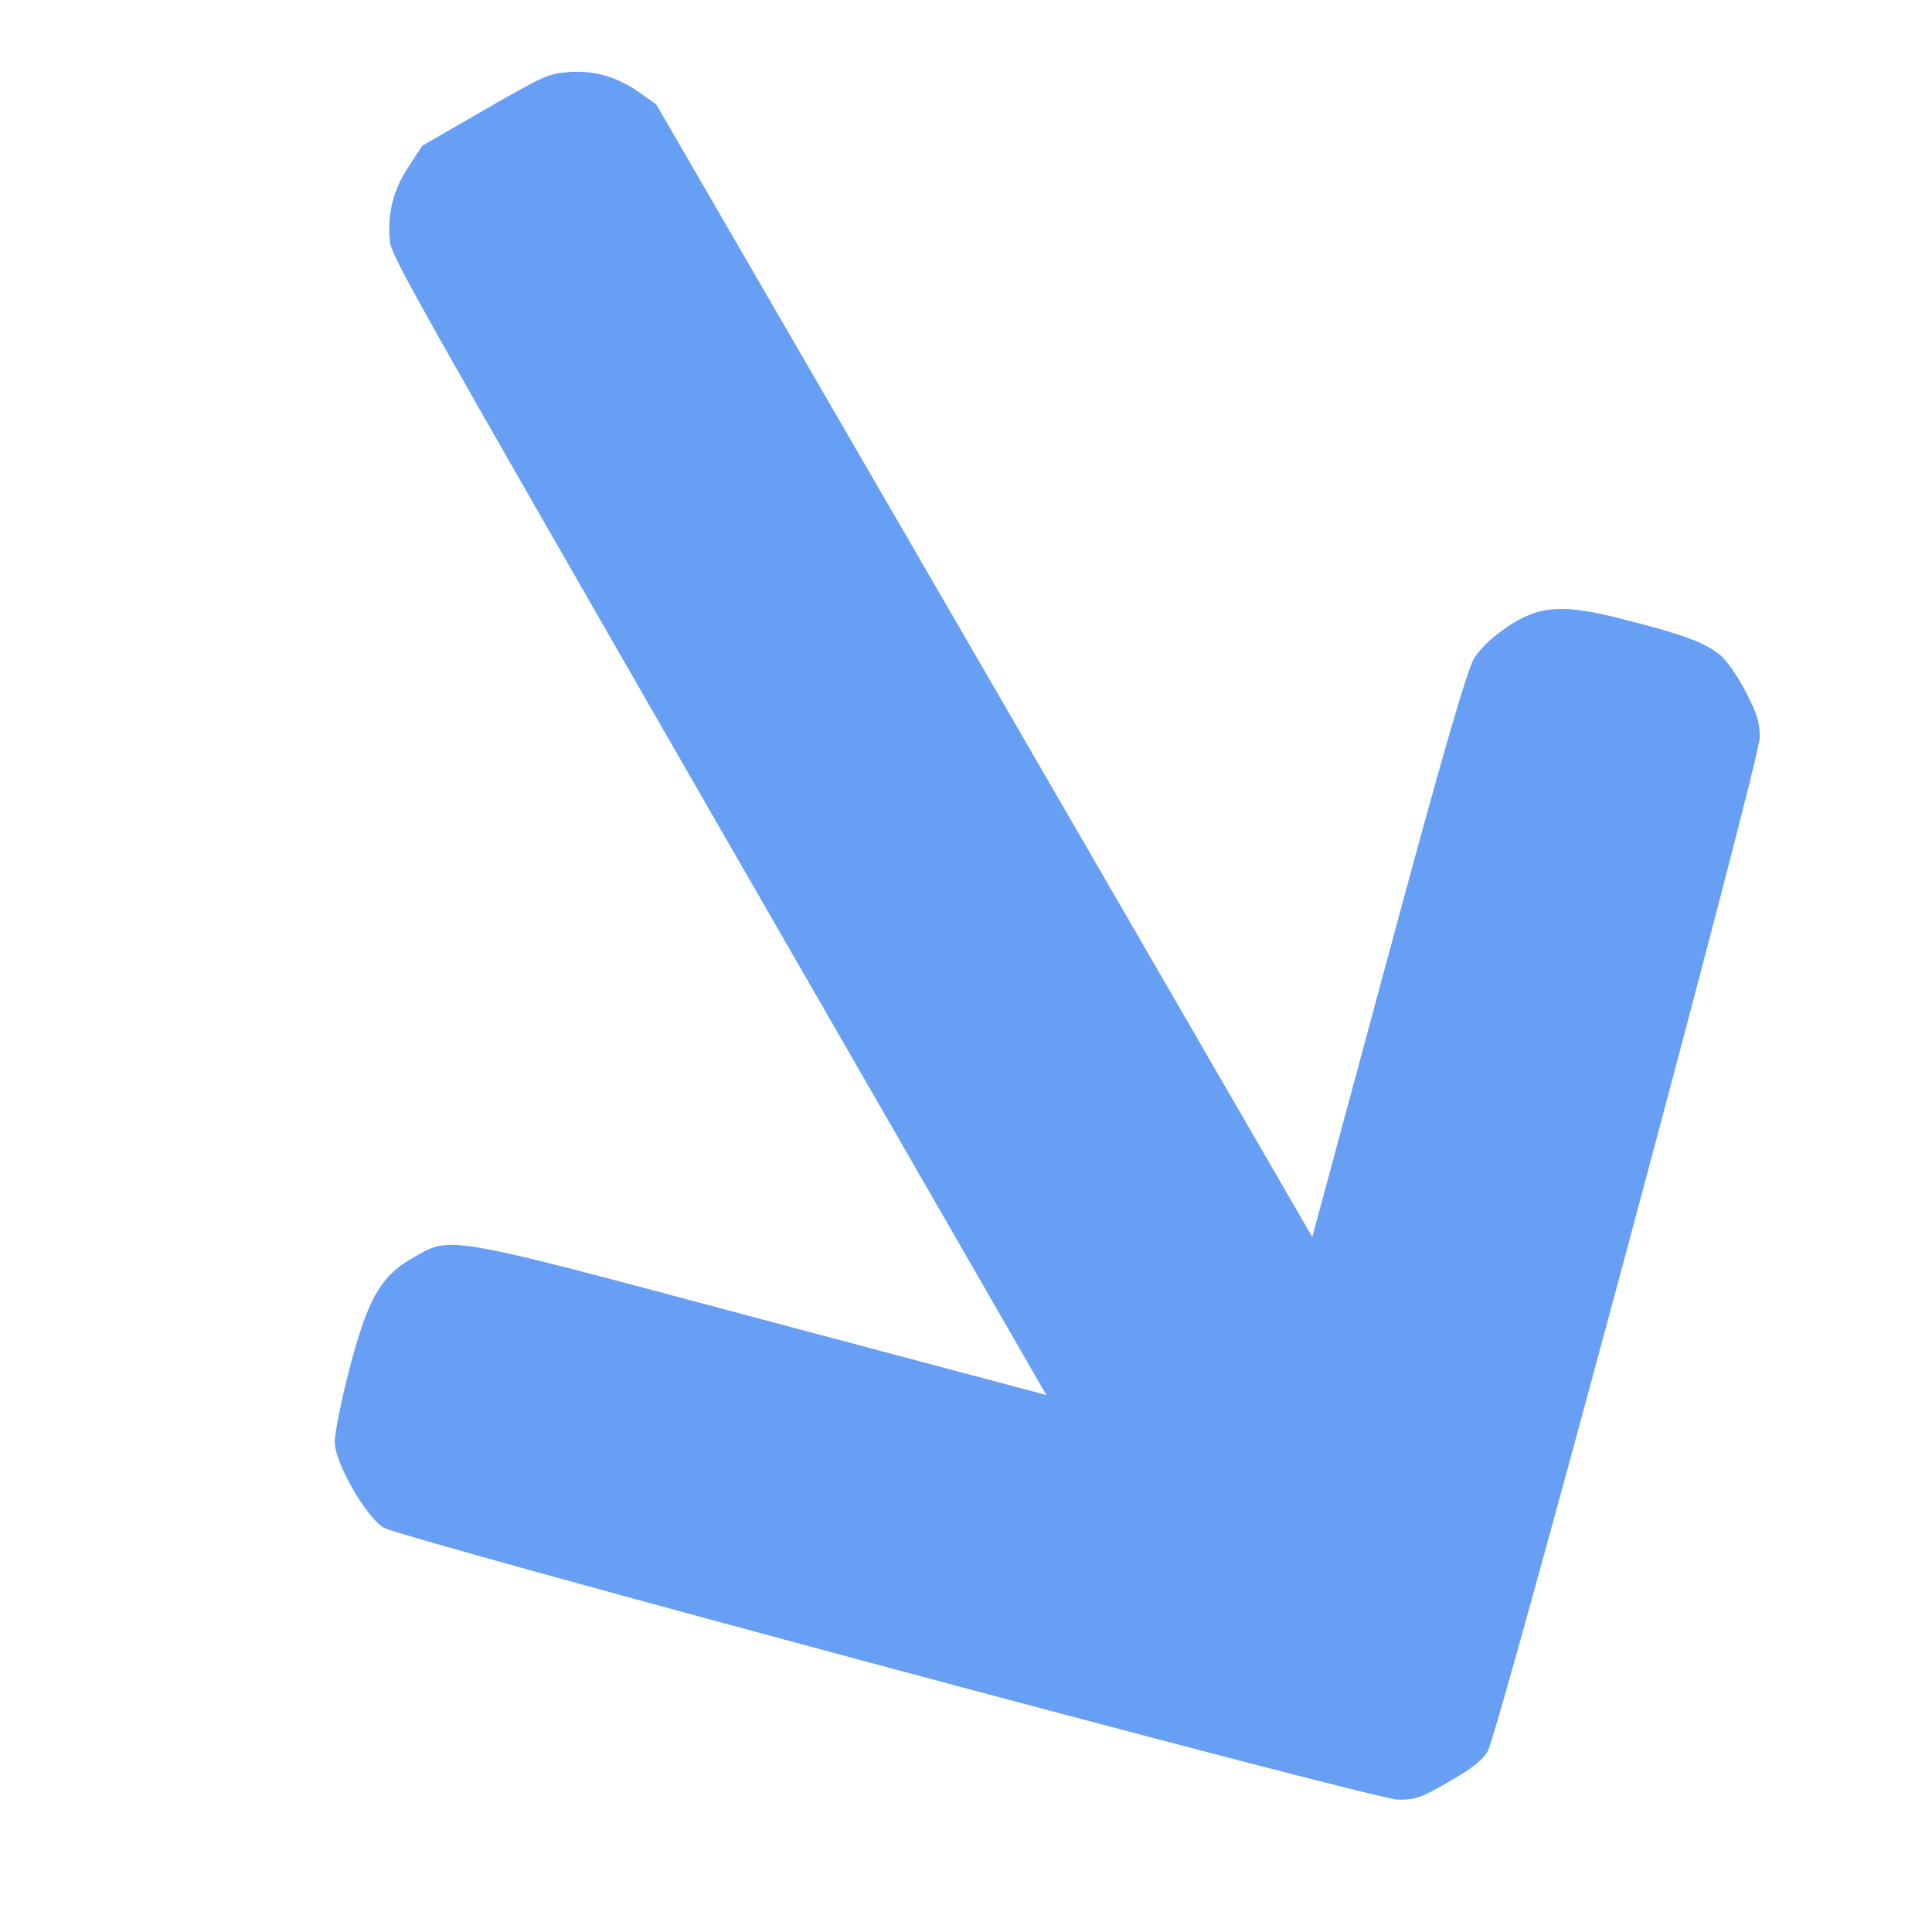 <?xml version="1.0" encoding="utf-8"?>
<!-- Generator: Adobe Illustrator 24.1.0, SVG Export Plug-In . SVG Version: 6.00 Build 0)  -->
<svg version="1.1" xmlns="http://www.w3.org/2000/svg" xmlns:xlink="http://www.w3.org/1999/xlink" x="0px" y="0px"
	 viewBox="0 0 512 512" style="enable-background:new 0 0 512 512;" xml:space="preserve">
<style type="text/css">
	.st0{display:none;}
	.st1{display:inline;}
	.st2{fill:#669FF4;}
</style>
<g id="_x2D_6" class="st0">
	<g transform="translate(0,512) scale(0.1,-0.1)" class="st1">
		<path class="st2" d="M4676.4,2229.5c-19,49-57,95-170,205c-121,120-178,148-281,141c-46-3-87-13-116-27c-31-16-210-188-592-569
			l-548-546l-2,1734l-3,1735l-23,50c-30,65-75,112-137,141c-47,22-61,24-241,24h-191l-61-31c-64-32-110-79-140-146
			c-16-36-17-151-20-1778l-2-1739l-563,561c-619,618-590,593-717,593c-92,0-156-39-287-173c-61-62-119-128-129-147
			c-27-49-27-210-1-260c26-48,1911-1934,1967-1968c40-24,55-27,140-27c73,0,103,4,130,18c48,26,1935,1911,1968,1966
			c21,36,26,59,29,125C4688.4,2163.5,4684.4,2205.5,4676.4,2229.5z"/>
	</g>
</g>
<g id="_x2D_5" class="st0">
	<g transform="translate(0,512) scale(0.1,-0.1)" class="st1">
		<path class="st2" d="M4689.9,2775.6c-31,42.4-79.6,77-217.3,154c-147.9,84.6-210.2,96.9-307.9,63.5
			c-43.7-14.8-80.7-35.1-105.1-56.1c-25.8-23.5-154.2-235.9-424.6-702.8l-388-669.2l-450.7,1674.4l-451.9,1675.1l-35.2,42.3
			c-45.8,55-101.4,88.8-168.8,100.7c-51.1,9.1-65.1,7.4-239-39.2l-184.5-49.4l-50.9-45.7c-53.5-47.5-85.8-104.8-97.4-177.3
			c-6.1-38.9,22.7-150.3,440.9-1722.6l448.2-1680.3l-689,396.2c-757.9,436.7-723.4,420.1-846,387.2c-88.9-23.8-140.6-78-232.4-241.4
			c-42.9-75.7-81.8-154.4-86.6-175.4c-13.4-54.3,28.3-209.8,66.3-251.4C707.4,1418.6,3016.3,84.8,3079.2,66.4
			c44.8-12.8,60.1-11.8,142.2,10.2c70.5,18.9,98.5,30.5,120.9,51c39.6,37.5,1374.5,2346.7,1392.1,2408.4c11,40.2,9.8,63.7-4.3,128.2
			C4718.5,2715,4703.8,2754.5,4689.9,2775.6z"/>
	</g>
</g>
<g id="_x2D_4">
	<g transform="translate(0,512) scale(0.1,-0.1)">
		<path class="st2" d="M4558.1,3384.6c-41,32.9-96.9,53.8-249.7,92.5c-164.8,43.4-228.2,39.2-313.9-18.4
			c-38.3-25.6-68.8-54.8-87-81.4c-18.8-29.4-87.9-267.8-228.2-788.8l-201.6-746.8l-868.7,1500.7L1739,4843.4l-44.9,31.8
			c-58.5,41.3-121,59.5-189.1,53.6c-51.7-4.4-64.8-9.7-220.7-99.7l-165.4-95.5l-37.3-57.3c-39.4-59.7-55.8-123.4-48.2-196.4
			c4.1-39.2,60.8-139.3,871.7-1549.8l867.8-1507l-768.1,204.3c-845.1,225.7-807.5,218.6-917.4,155.1c-79.7-46-115.6-111.8-162-293.3
			c-21.8-84.2-39.1-170.4-38.2-191.8c1.1-55.9,81.6-195.4,129.1-225.7c46.5-28.6,2622-719.4,2687.5-720.8
			c46.6-0.8,61.1,4.1,134.7,46.6c63.2,36.5,87.2,55,103.6,80.6c28.6,46.5,720.3,2622.5,721.3,2686.6c0.2,41.7-7,64.1-37.4,122.8
			C4601.5,3333.4,4577.1,3367.8,4558.1,3384.6z"/>
	</g>
</g>
<g id="_x2D_3" class="st0">
	<g transform="translate(0,512) scale(0.1,-0.1)" class="st1">
		<path class="st2" d="M4290.2,3875.4c-48.1,21.2-107.5,26.9-265.2,24.7c-170.4-0.7-230.5-21.2-298.4-99
			c-30.4-34.6-52.3-70.7-62.9-101.1c-10.6-33.2-15.6-281.4-16.3-821l-1.4-773.6L2418.5,3330.2l-1229,1224.7L1138,4574
			c-67.2,24.7-132.2,26.2-196.6,2.8c-48.8-17.7-60.1-26.2-187.4-153.4l-135.1-135.1l-21.2-65.1c-22.6-67.9-21.9-133.6,4.2-202.2
			c14.1-36.8,94.8-118.8,1243.1-1271.4l1228.2-1231.1l-794.8-1.4c-874.7-0.7-836.5,2.1-926.3-87.7c-65.1-65.1-82.7-137.9-80.6-325.3
			c0.7-87,6.4-174.7,12.7-195.2c15.6-53.7,129.4-167.6,183.1-184.6c52.3-15.6,2718.8-16.3,2782.5-0.7c45.3,11.3,58,19.8,118.1,79.9
			c51.6,51.6,70,75.7,79.2,104.7c15.6,52.3,17,2719.5,1.4,2781.8c-10.6,40.3-23.3,60.1-67.9,108.9
			C4345.4,3837.2,4312.9,3864.1,4290.2,3875.4z"/>
	</g>
</g>
<g id="_x2D_2" class="st0">
	<g transform="translate(0,512) scale(0.1,-0.1)" class="st1">
		<path class="st2" d="M3904.4,4280.2c-51.9,8-110.8-1.9-262.5-44.7c-164.4-44.8-217.2-80.2-262.6-172.9
			c-20.4-41.3-32.2-81.8-34.6-114c-1.6-34.8,57.8-275.9,196.8-797.2l198.8-747.6l-1502.7,865.3L733.6,4134.1l-54.8,5.1
			c-71.3,6.5-134.5-9-190.6-48.1c-42.6-29.7-51.3-40.8-141.3-196.7l-95.5-165.4l-3.7-68.3c-4.3-71.4,13.4-134.8,56.4-194.2
			c23.2-31.9,122.3-90.2,1529.8-906.3l1505-871.2l-767.3-207.1c-844.7-227.1-808.6-214.5-872.1-324.4c-46-79.7-44.2-154.6,6.3-335
			c23.2-83.8,51.4-167.1,62.8-185.2c28.9-47.9,168.4-128.4,224.7-130.9c54.6-1.5,2630.4,688,2687.8,719.5
			c40.8,22.6,50.9,34.1,93.4,107.7c36.5,63.2,48,91.2,49.4,121.6c1.5,54.6-687.5,2631.3-718.6,2687.3c-20.7,36.2-38.1,52-93.8,87.6
			C3967.6,4257.6,3929.2,4275.1,3904.4,4280.2z"/>
	</g>
</g>
<g id="_x2D_1" class="st0">
	<g transform="translate(0,512) scale(0.1,-0.1)" class="st1">
		<path class="st2" d="M3424.5,4519.3c-52.2-5.7-106.5-30.5-242-111.1c-147.2-85.8-189-133.6-208.9-234.9c-9-45.2-10-87.4-3.9-119
			c7.4-34.1,127.2-251.5,396.4-719.1l385.6-670.6l-1675.4,446.9L399.5,3557.5l-54.2-9.3c-70.5-12.2-127.6-43.5-171.7-95.8
			c-33.4-39.7-39-52.7-85.6-226.6l-49.4-184.5l14.2-66.9c14.3-70.1,47.8-126.7,104.8-173c30.6-24.8,141.5-55.5,1712.2-479.5
			l1679.2-452l-687.6-398.6c-757.2-438-725.5-416.4-758.4-539.1c-23.8-88.9-2.7-160.8,92.8-322c44.1-75,92.8-148.1,108.6-162.7
			c40.3-38.8,195.9-80.4,250.9-68.3c53.1,12.7,2362.7,1345.3,2410,1390.6c33.5,32.4,40.3,46.1,62.3,128.2
			c18.9,70.5,22.8,100.5,16.3,130.2c-12.7,53.1-1345.1,2363.7-1389.7,2409.8c-29.3,29.6-50.3,40.4-113.2,60.4
			C3491.4,4513.9,3449.8,4520.9,3424.5,4519.3z"/>
	</g>
</g>
<g id="_x2B_0" class="st0">
	<g transform="translate(0,512) scale(0.1,-0.1)" class="st1">
		<path class="st2" d="M2888,4677c-49-19-95-57-205-170c-120-121-148-178-141-281c3-46,13-87,27-116c16-31,188-210,569-592l546-548
			l-1734-2l-1735-3l-50-23c-65-30-112-75-141-137c-22-47-24-61-24-241v-191l31-61c32-64,79-110,146-140c36-16,151-17,1778-20l1739-2
			l-561-563c-618-619-593-590-593-717c0-92,39-156,173-287c62-61,128-119,147-129c49-27,210-27,260-1c48,26,1934,1911,1968,1967
			c24,40,27,55,27,140c0,73-4,103-18,130c-26,48-1911,1935-1966,1968c-36,21-59,26-125,29C2954,4689,2912,4685,2888,4677z"/>
	</g>
</g>
<g id="_x2B_1" class="st0">
	<g transform="translate(0,512) scale(0.1,-0.1)" class="st1">
		<path class="st2" d="M2331.5,4690.4c-42.4-31-77-79.6-154-217.3c-84.6-147.9-96.9-210.2-63.5-307.9
			c14.8-43.7,35.1-80.7,56.1-105.1c23.5-25.8,235.9-154.2,702.8-424.6l669.2-388l-1674.4-450.7L192.6,2344.9l-42.3-35.2
			c-55-45.8-88.8-101.4-100.7-168.8c-9.1-51.1-7.4-65.1,39.2-239l49.4-184.5l45.7-50.9c47.5-53.5,104.8-85.8,177.3-97.4
			c38.9-6.1,150.3,22.7,1722.6,440.9L3764,2458.1l-396.2-689c-436.7-757.9-420.1-723.4-387.2-846c23.8-88.9,78-140.6,241.4-232.4
			c75.7-42.9,154.4-81.8,175.4-86.6c54.3-13.4,209.8,28.3,251.4,66.3c39.6,37.5,1373.5,2346.4,1391.8,2409.3
			c12.8,44.8,11.8,60.1-10.2,142.2c-18.9,70.5-30.5,98.5-51,120.9c-37.5,39.6-2346.7,1374.5-2408.4,1392.1
			c-40.2,11-63.7,9.8-128.2-4.3C2392.1,4719.1,2352.6,4704.4,2331.5,4690.4z"/>
	</g>
</g>
<g id="_x2B_2" class="st0">
	<g transform="translate(0,512) scale(0.1,-0.1)" class="st1">
		<path class="st2" d="M1816.4,4565.8c-32.9-41-53.8-96.9-92.5-249.7c-43.4-164.8-39.2-228.2,18.4-313.9
			c25.6-38.3,54.8-68.8,81.4-87c29.4-18.8,267.8-87.9,788.8-228.2l746.9-201.6l-1500.7-868.7L357.5,1746.7l-31.8-44.9
			c-41.3-58.5-59.5-121-53.6-189.1c4.4-51.7,9.7-64.8,99.7-220.7l95.5-165.4l57.3-37.3c59.7-39.4,123.4-55.8,196.4-48.2
			c39.2,4.1,139.3,60.8,1549.8,871.7l1507,867.8l-204.3-768.1c-225.7-845.1-218.6-807.5-155.1-917.4c46-79.7,111.8-115.6,293.3-162
			c84.2-21.8,170.4-39.1,191.8-38.2c55.9,1.1,195.4,81.6,225.7,129.1c28.6,46.5,719.4,2622,720.8,2687.5
			c0.8,46.6-4.1,61.1-46.6,134.7c-36.5,63.2-55,87.2-80.6,103.6c-46.5,28.6-2622.5,720.3-2686.6,721.3c-41.7,0.2-64.1-7-122.8-37.4
			C1867.5,4609.2,1833.2,4584.8,1816.4,4565.8z"/>
	</g>
</g>
<g id="_x2B_3" class="st0">
	<g transform="translate(0,512) scale(0.1,-0.1)" class="st1">
		<path class="st2" d="M1379.6,4312.5c-21.2-48.1-26.9-107.5-24.7-265.2c0.7-170.4,21.2-230.5,99-298.4
			c34.6-30.4,70.7-52.3,101.1-62.9c33.2-10.6,281.4-15.6,821-16.3l773.6-1.4L1924.8,2440.7l-1224.7-1229l-19.1-51.6
			c-24.7-67.2-26.2-132.2-2.8-196.6c17.7-48.8,26.2-60.1,153.4-187.4l135.1-135.1l65.1-21.2c67.9-22.6,133.6-21.9,202.2,4.2
			c36.8,14.1,118.8,94.8,1271.4,1243.1l1231.1,1228.2l1.4-794.8c0.7-874.7-2.1-836.5,87.7-926.3c65.1-65.1,137.9-82.7,325.3-80.6
			c87,0.7,174.7,6.4,195.2,12.7c53.7,15.6,167.6,129.4,184.6,183.1c15.6,52.3,16.3,2718.8,0.7,2782.5c-11.3,45.3-19.8,58-79.9,118.1
			c-51.6,51.6-75.7,70-104.7,79.2c-52.3,15.6-2719.5,17-2781.8,1.4c-40.3-10.6-60.1-23.3-108.9-67.9
			C1417.8,4367.6,1390.9,4335.1,1379.6,4312.5z"/>
	</g>
</g>
<g id="_x2B_4" class="st0">
	<g transform="translate(0,512) scale(0.1,-0.1)" class="st1">
		<path class="st2" d="M963.3,3935.8c-8-51.9,1.9-110.8,44.7-262.5c44.8-164.4,80.2-217.2,172.9-262.6c41.3-20.4,81.8-32.2,114-34.6
			c34.8-1.6,275.9,57.8,797.2,196.8l747.6,198.9l-865.3-1502.7L1109.4,764.9l-5.1-54.8c-6.5-71.3,9-134.5,48.1-190.6
			c29.7-42.6,40.8-51.3,196.7-141.3l165.4-95.5l68.3-3.7c71.4-4.3,134.8,13.4,194.2,56.4c31.9,23.2,90.2,122.3,906.3,1529.8
			l871.2,1505l207.1-767.3c227.1-844.7,214.5-808.6,324.4-872.1c79.7-46,154.6-44.2,335,6.3c83.8,23.2,167.1,51.4,185.2,62.8
			c47.9,28.9,128.4,168.4,130.9,224.7c1.5,54.6-688,2630.4-719.5,2687.8c-22.6,40.8-34.1,50.9-107.7,93.4
			c-63.2,36.5-91.2,48-121.6,49.4c-54.6,1.5-2631.3-687.5-2687.3-718.6c-36.2-20.7-52-38.1-87.6-93.8
			C985.9,3998.9,968.3,3960.6,963.3,3935.8z"/>
	</g>
</g>
<g id="_x2B_5" class="st0">
	<g transform="translate(0,512) scale(0.1,-0.1)" class="st1">
		<path class="st2" d="M673.2,3448.6c5.7-52.2,30.5-106.5,111.1-242c85.8-147.2,133.6-189,234.9-208.9c45.2-9,87.4-10,119-3.9
			c34.1,7.4,251.5,127.2,719.1,396.4l670.6,385.6l-446.9-1675.4L1635.1,423.6l9.3-54.2c12.2-70.5,43.5-127.6,95.8-171.7
			c39.7-33.4,52.7-39,226.6-85.6l184.5-49.4l66.9,14.2c70.1,14.3,126.7,47.8,173,104.8c24.8,30.6,55.5,141.5,479.5,1712.2
			l452,1679.2l398.6-687.6c438-757.2,416.4-725.5,539.1-758.4c88.9-23.8,160.8-2.7,322,92.8c75,44.1,148.1,92.8,162.7,108.6
			c38.8,40.3,80.4,195.9,68.3,250.9c-12.7,53.1-1345.3,2362.7-1390.6,2410c-32.4,33.5-46.1,40.3-128.2,62.3
			c-70.5,18.9-100.5,22.8-130.2,16.3C3111.1,5055.4,800.6,3723,754.5,3678.4c-29.6-29.3-40.4-50.3-60.4-113.2
			C678.7,3515.5,671.7,3473.9,673.2,3448.6z"/>
	</g>
</g>
<g id="_x2B_6" class="st0">
	<g transform="translate(0,512) scale(0.1,-0.1)" class="st1">
		<path class="st2" d="M515.6,2897.4c19-49,57-95,170-205c121-120,178-148,281-141c46,3,87,13,116,27c31,16,210,188,592,569l548,546
			l2-1734l3-1735l23-50c30-65,75-112,137-141c47-22,61-24,241-24l191,0l61,31c64,32,110,79,140,146c16,36,17,151,20,1778l2,1739
			l563-561c619-618,590-593,717-593c92,0,156,39,287,173c61,62,119,128,129,147c27,49,27,210,1,260c-26,48-1911,1934-1967,1968
			c-40,24-55,27-140,27c-73,0-103-4-130-18c-48-26-1935-1911-1968-1966c-21-36-26-59-29-125C503.6,2963.4,507.6,2921.4,515.6,2897.4
			z"/>
	</g>
</g>
</svg>
